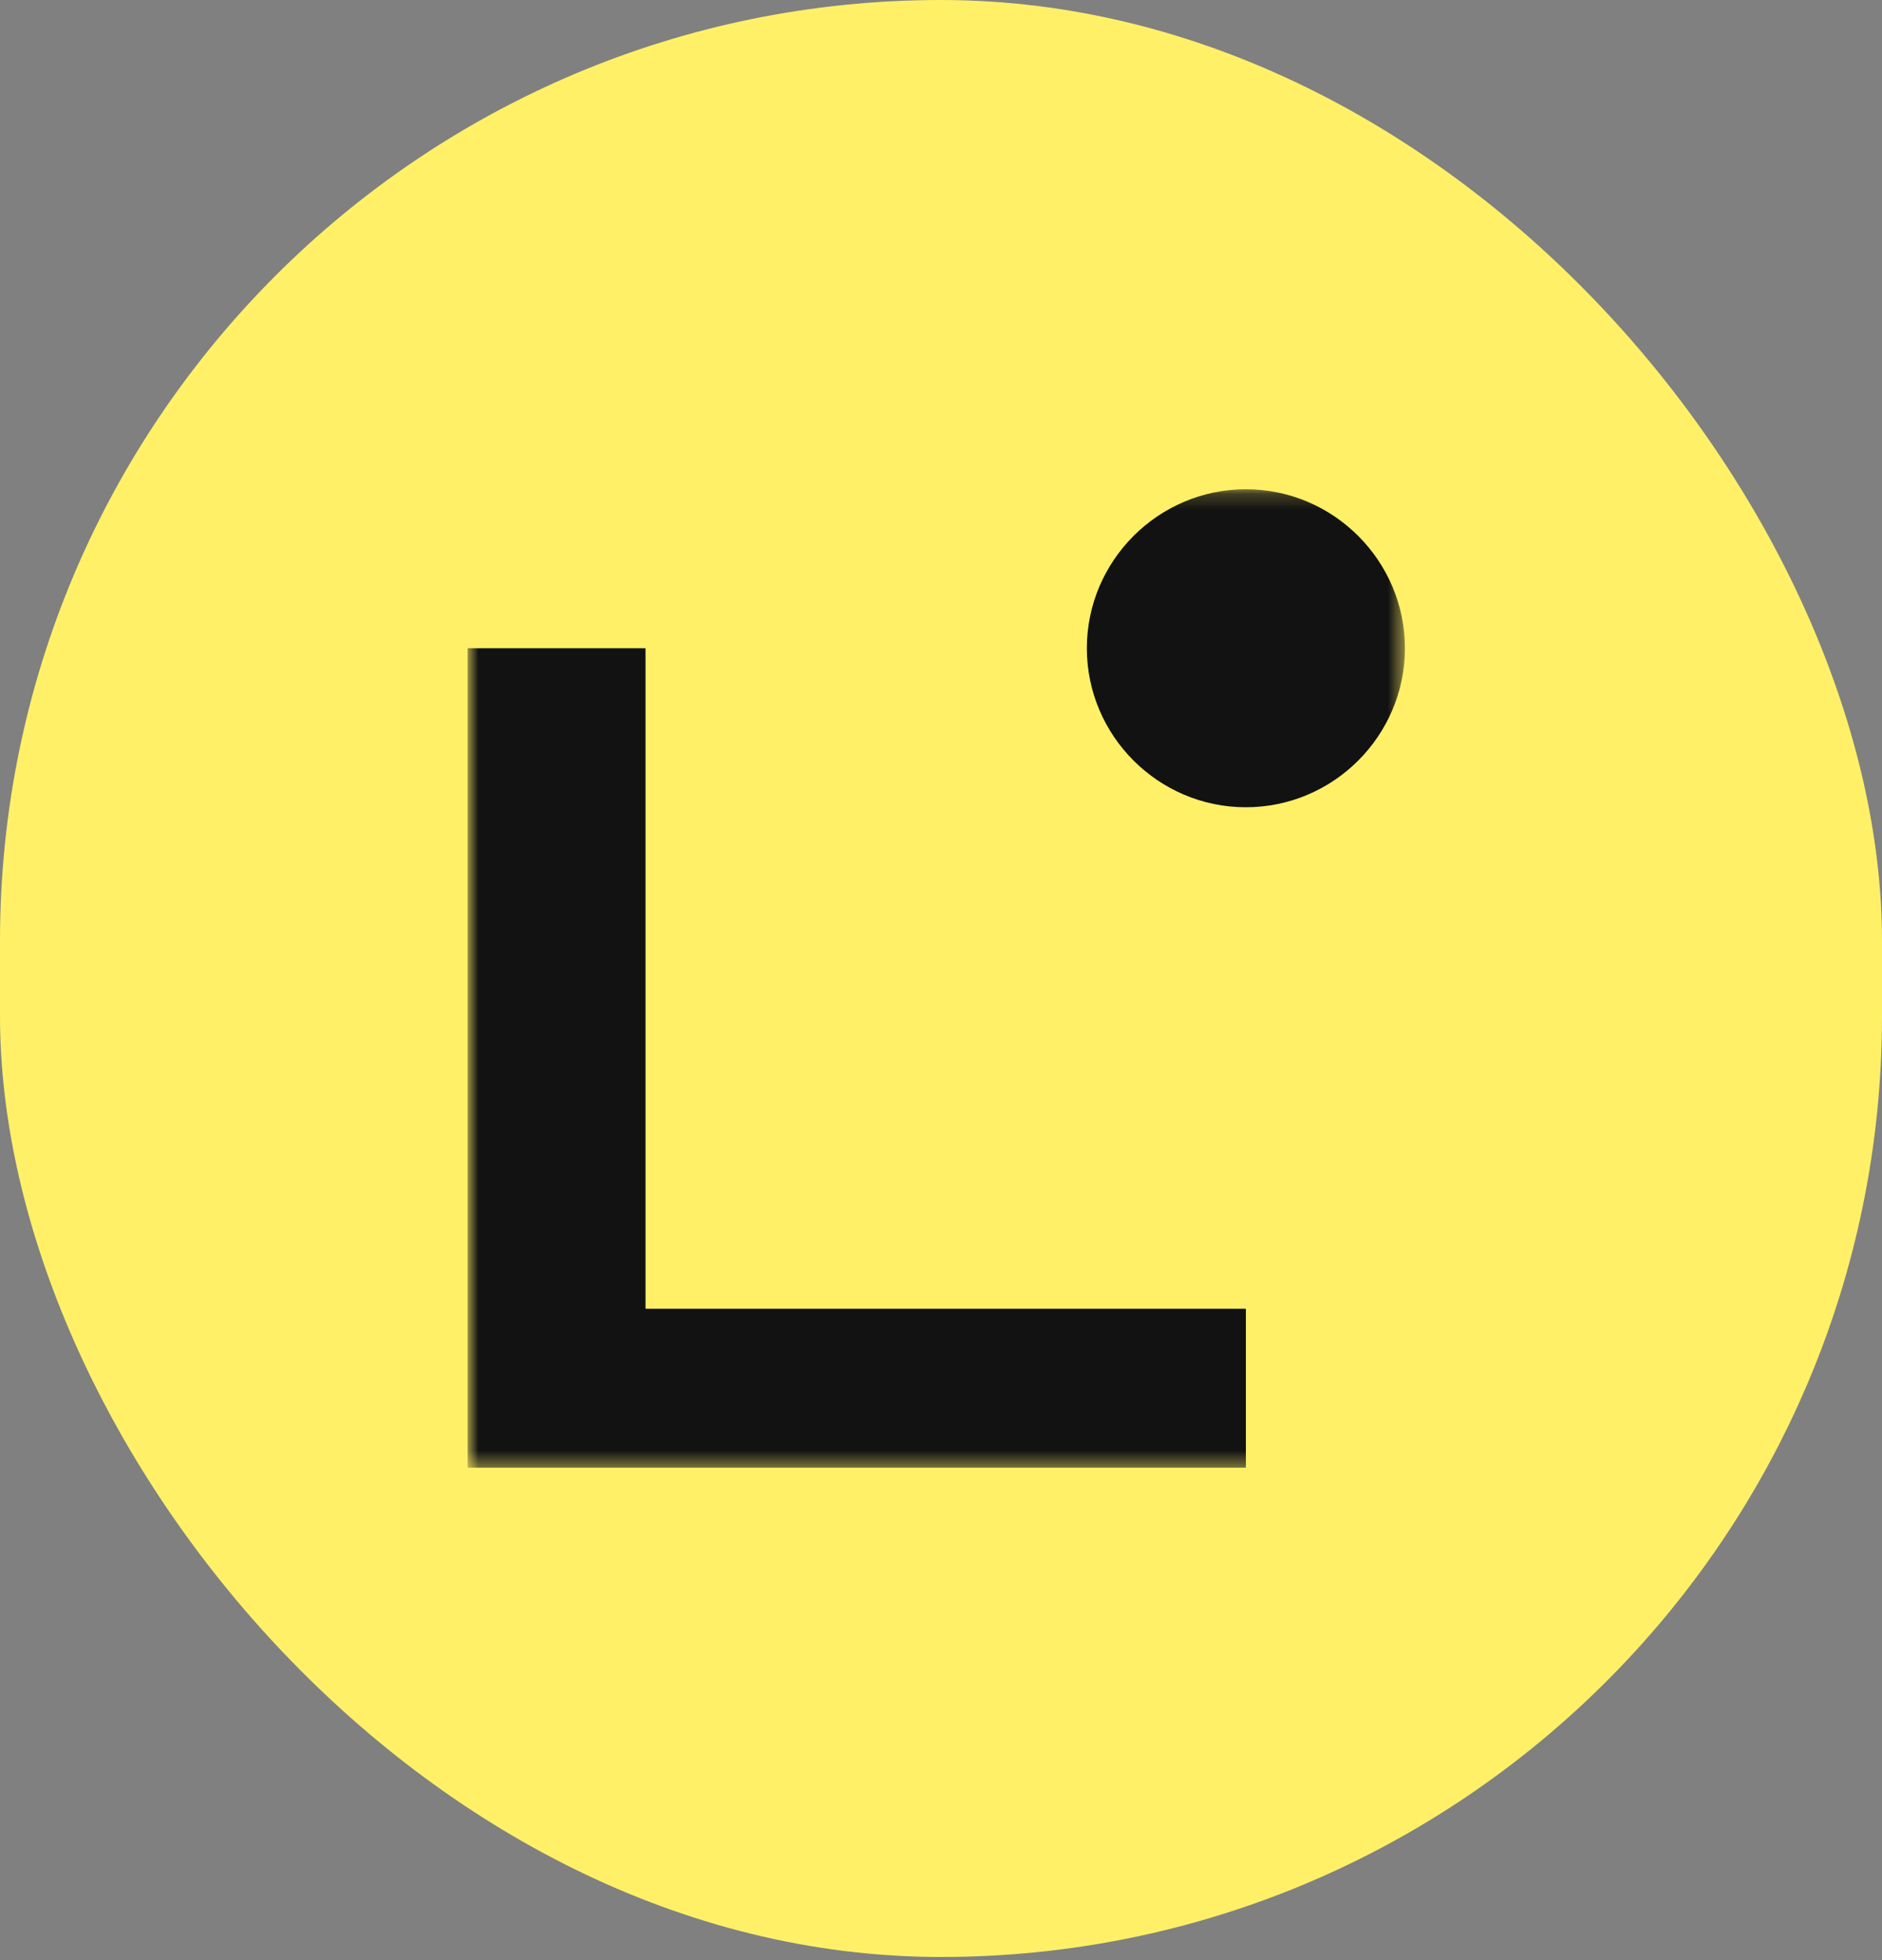 <svg width="120" height="125" viewBox="0 0 120 125" fill="none" xmlns="http://www.w3.org/2000/svg">
<rect x="0" y="0" width="120" height="125" fill="#808080" stroke="none"/>
<rect width="120" height="124.8" rx="60" fill="#FFF068"/>
<mask id="mask0_9933_50" style="mask-type:luminance" maskUnits="userSpaceOnUse" x="29" y="31" width="61" height="63">
<path d="M89.52 31.2H29.82V93.6H89.52V31.2Z" fill="white"/>
</mask>
<g mask="url(#mask0_9933_50)">
<path d="M79.44 93.6H29.82V41.34H41.16V83.46H79.44V93.6Z" fill="#121212"/>
<path d="M79.44 51.48C85.02 51.48 89.58 46.92 89.58 41.34C89.58 35.76 85.02 31.2 79.44 31.2C73.86 31.2 69.3 35.76 69.3 41.34C69.3 46.92 73.86 51.48 79.44 51.48Z" fill="#121212"/>
</g>
</svg>
